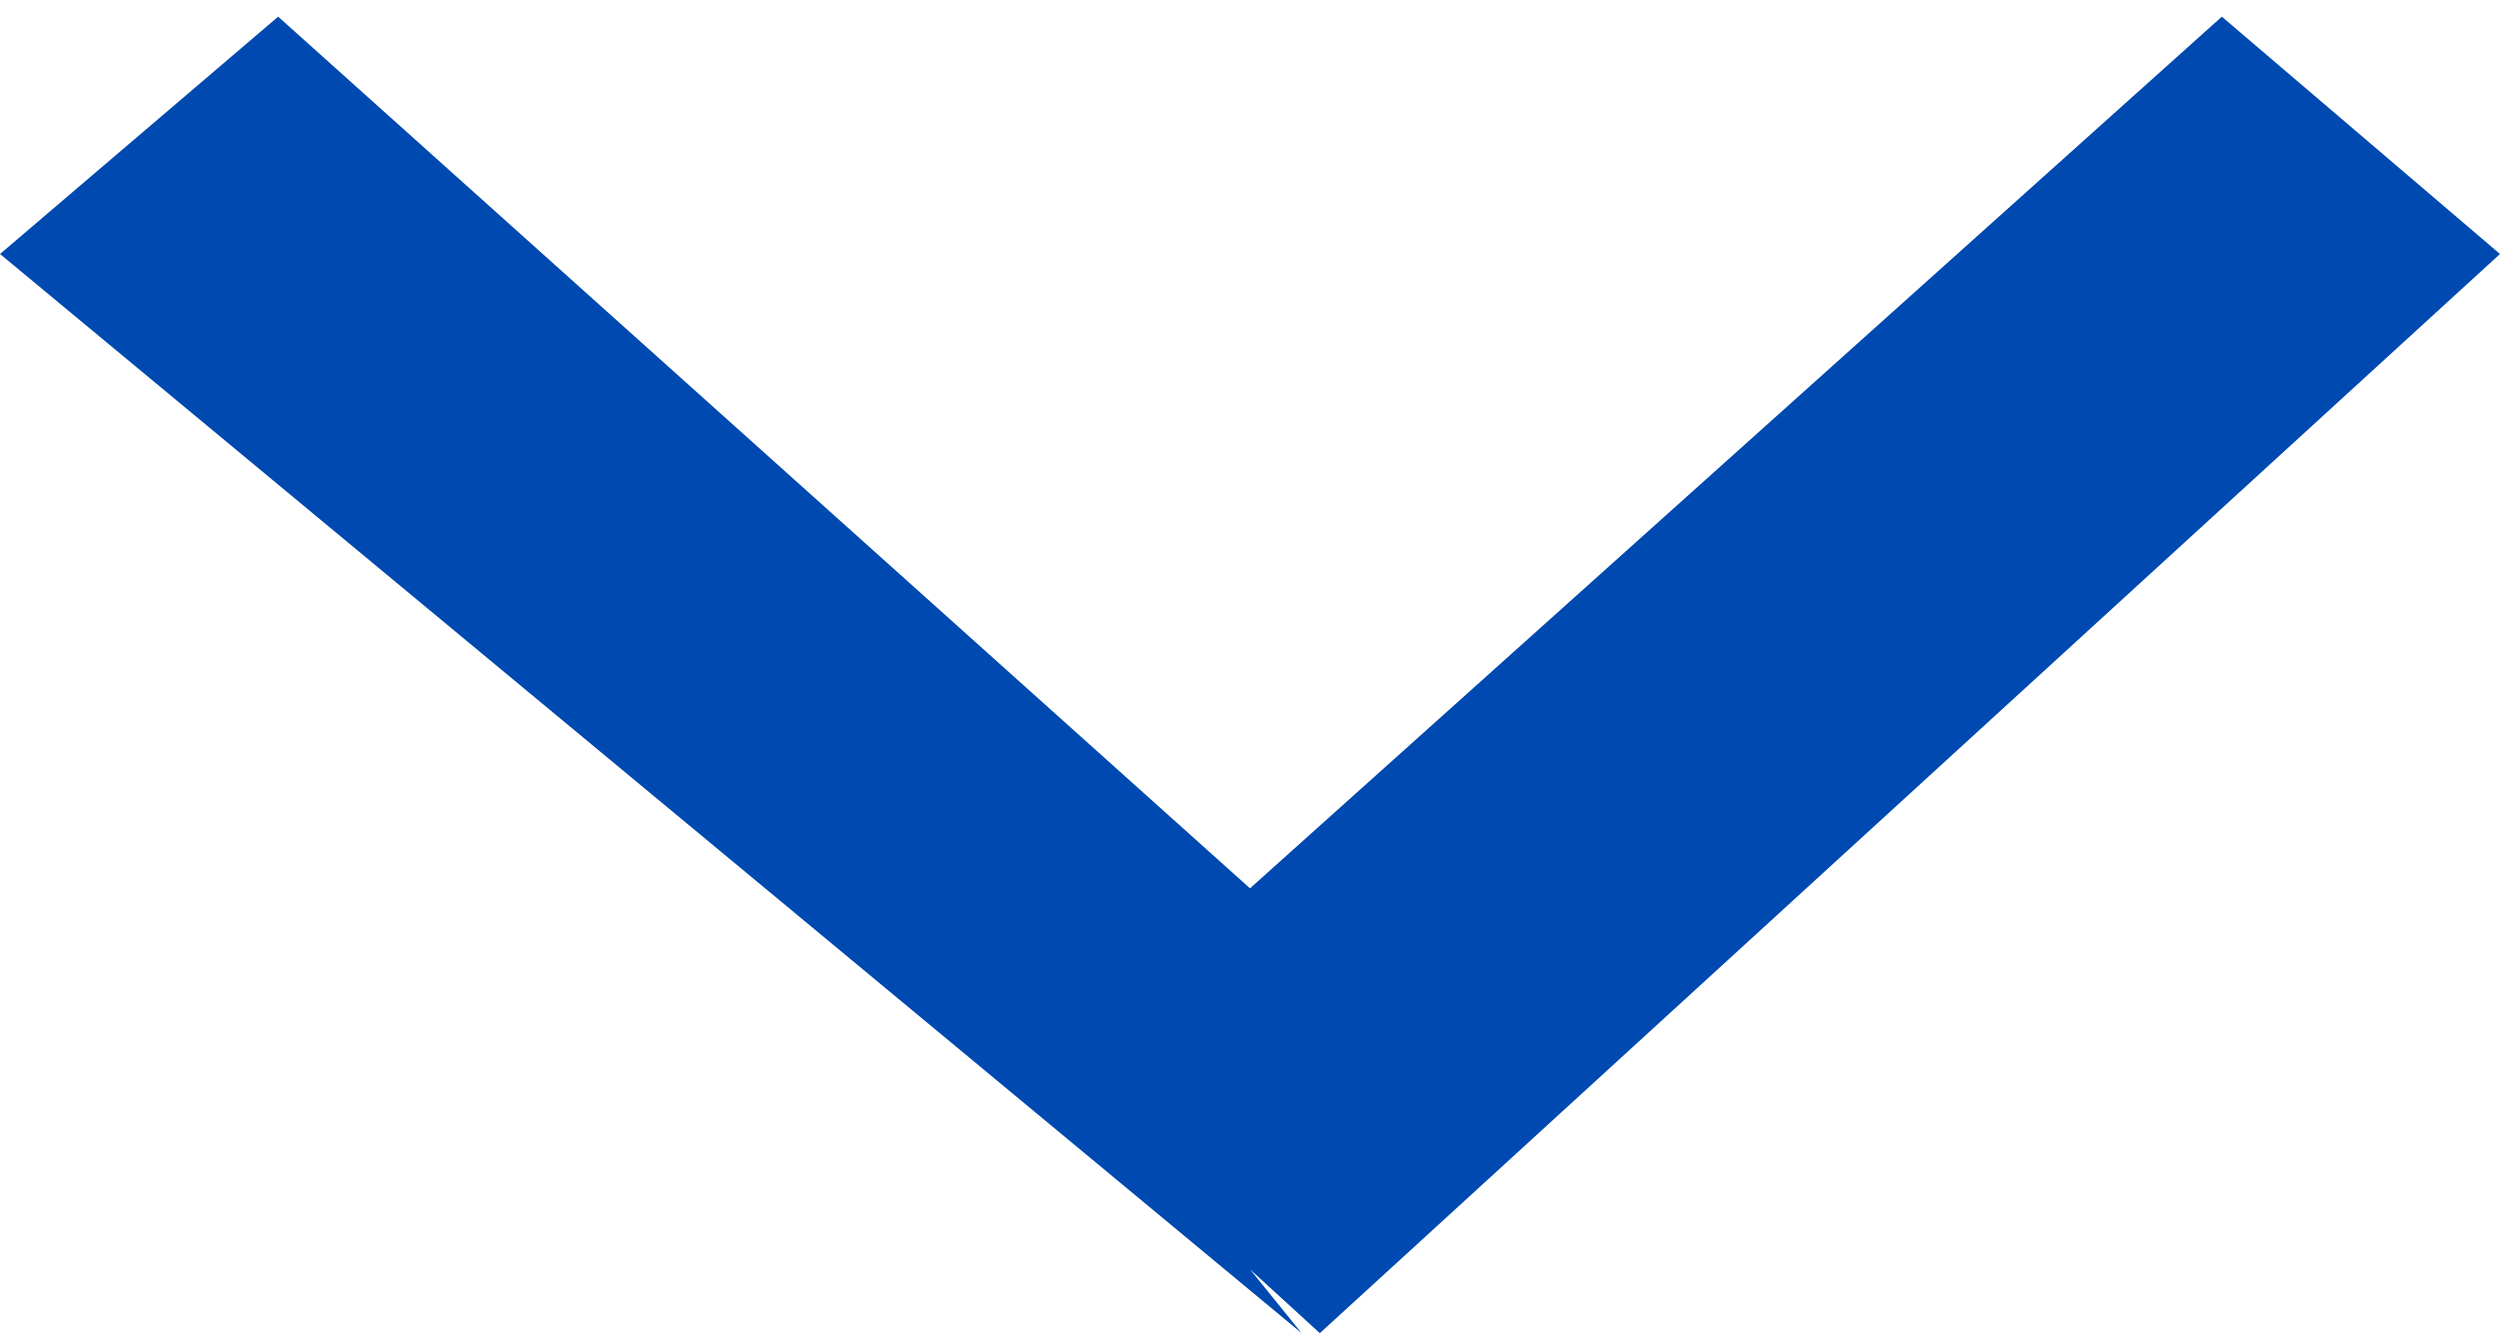 <svg 
 xmlns="http://www.w3.org/2000/svg"
 xmlns:xlink="http://www.w3.org/1999/xlink"
 width="15px" height="8px">
<path fill-rule="evenodd"  fill="rgb(0, 73, 176)"
 d="M15.0,1.524 L7.919,7.999 L7.500,7.616 L7.81,7.999 L0.0,1.524 L1.669,0.1 L7.500,5.330 L13.331,0.1 L15.0,1.524 Z"/>
</svg>